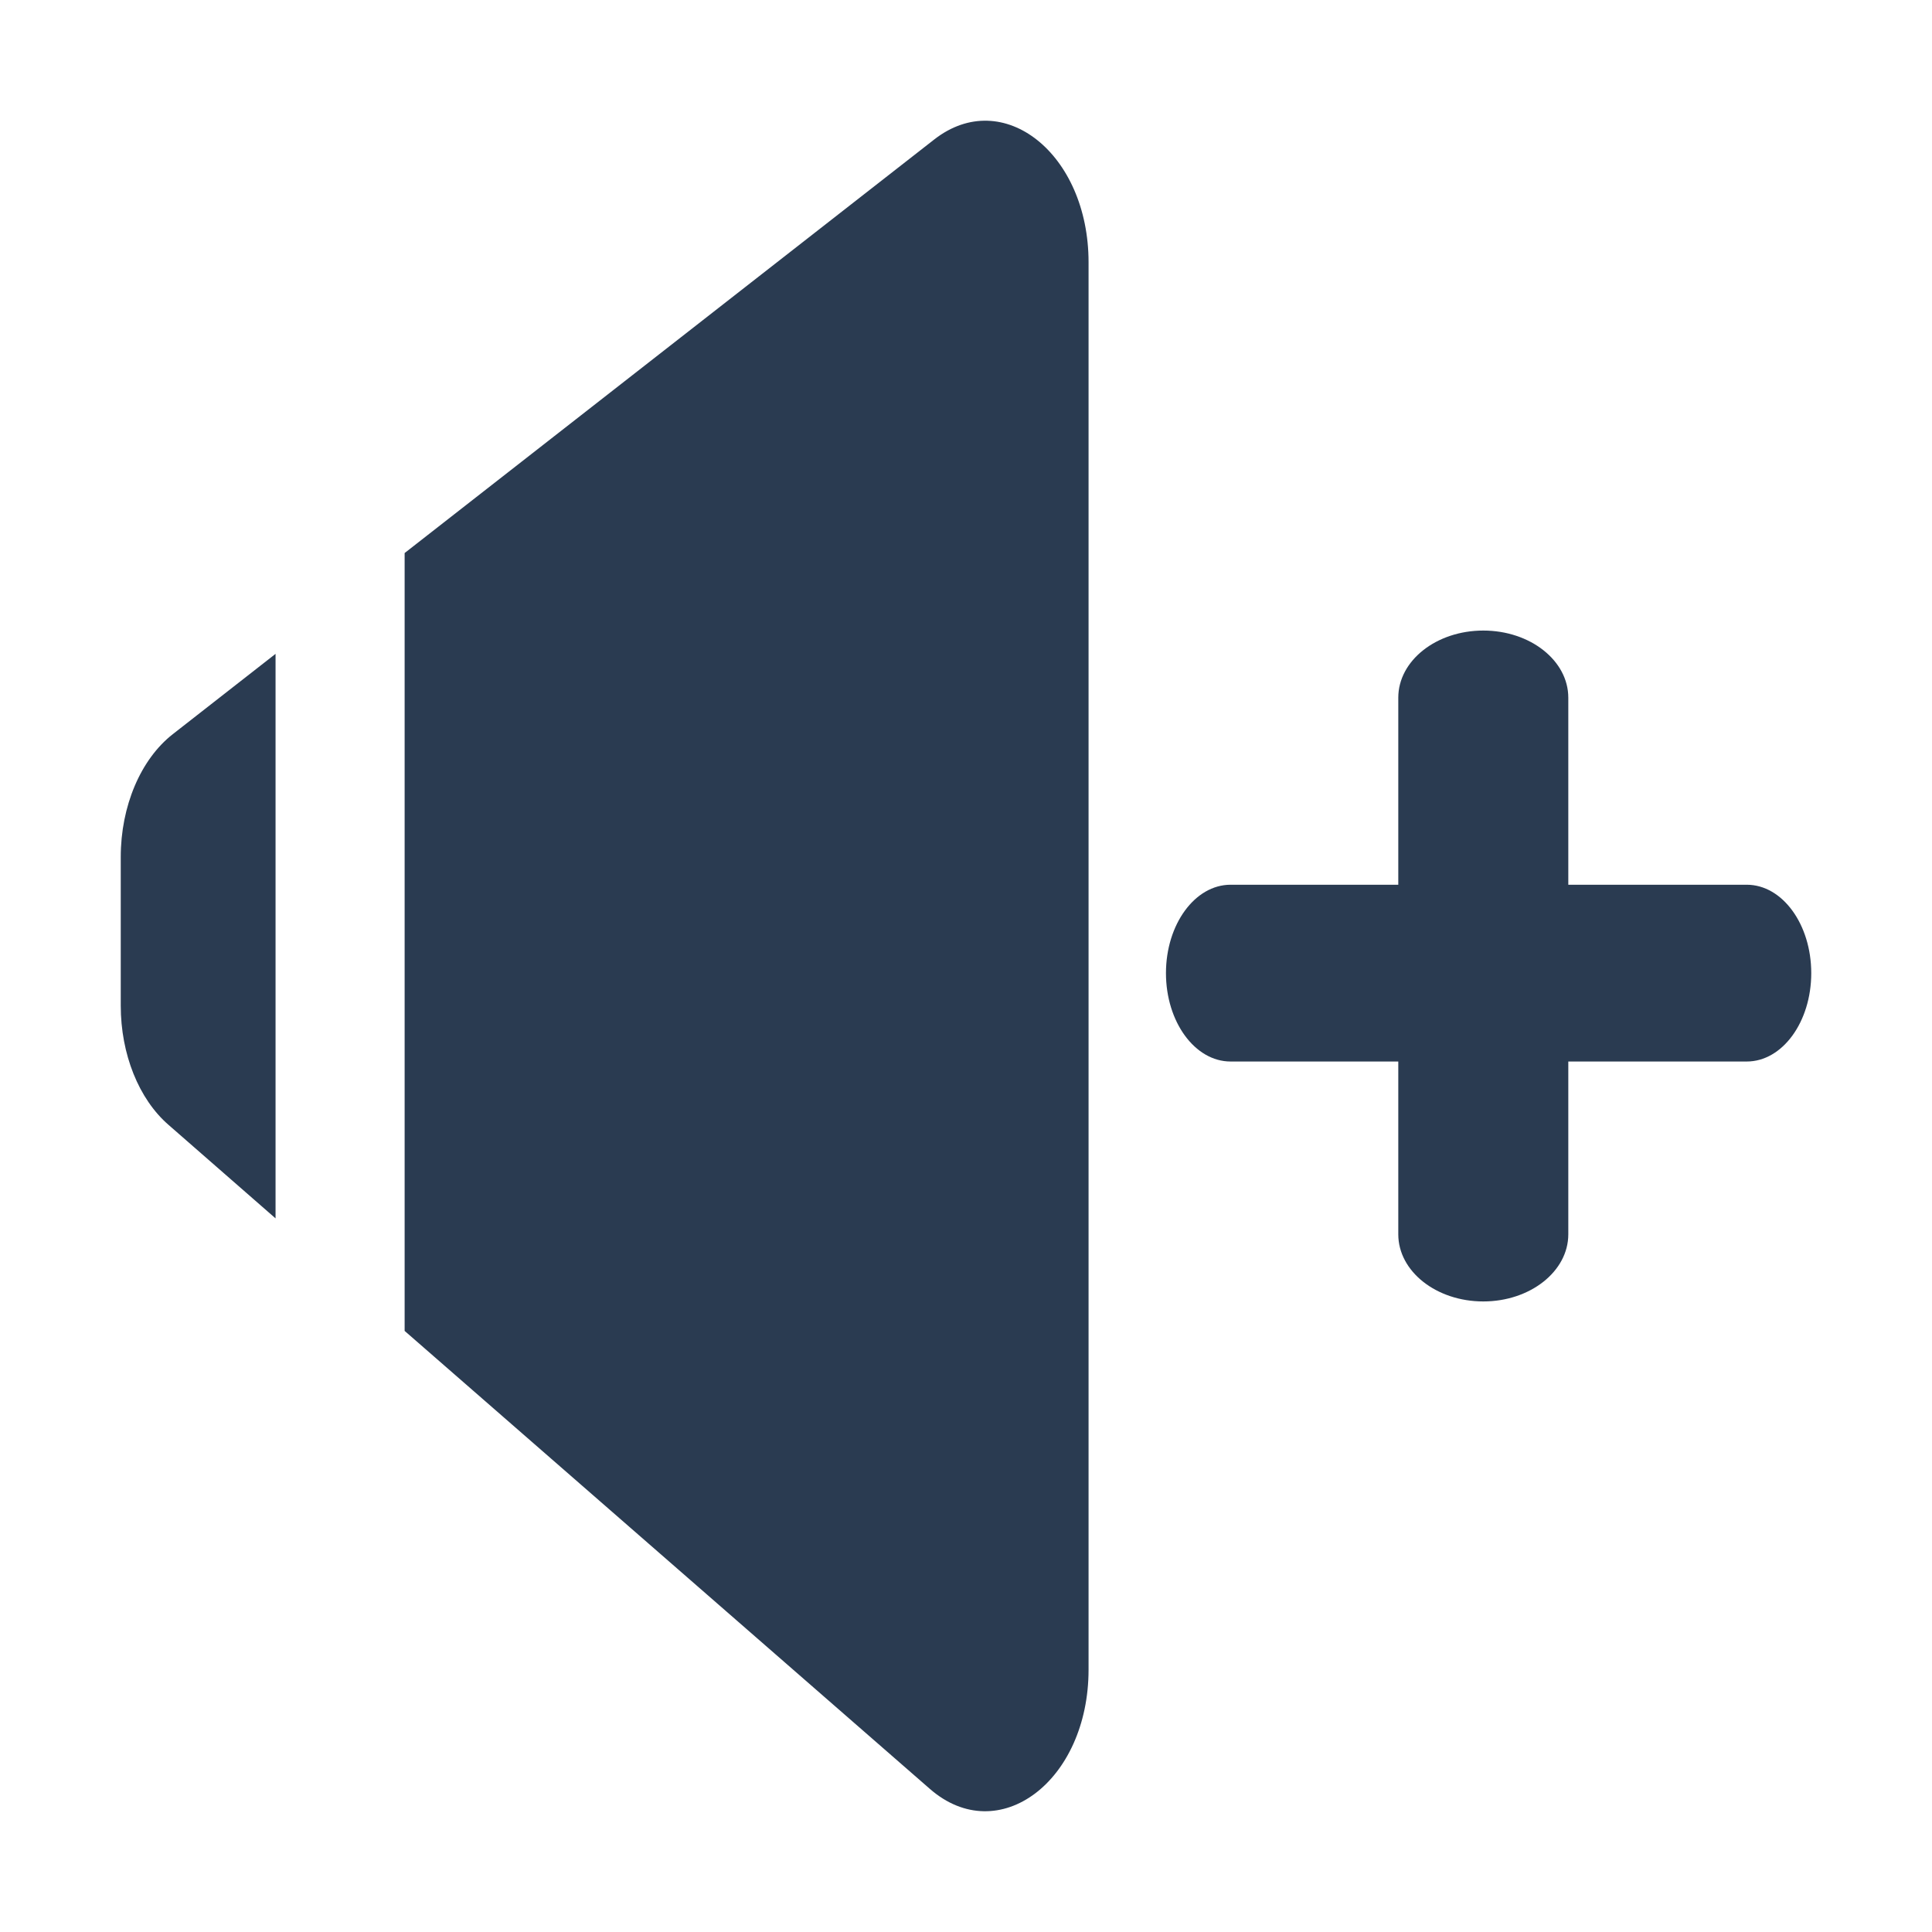 <svg width="16" height="16" viewBox="0 0 16 16" fill="none" xmlns="http://www.w3.org/2000/svg">
<path fill-rule="evenodd" clip-rule="evenodd" d="M3.351 11.022L7.701 14.815C8.27 15.311 9.015 14.751 9.015 13.827V2.172C9.015 1.274 8.307 0.71 7.737 1.155L3.351 4.58V11.022ZM1 7.097C1 6.676 1.165 6.288 1.431 6.08L2.282 5.415V10.09L1.396 9.316C1.149 9.102 1 8.729 1 8.329V7.097ZM9.656 8.059C9.656 7.655 9.896 7.327 10.191 7.327H11.58V5.778C11.58 5.471 11.895 5.222 12.284 5.222C12.673 5.222 12.988 5.471 12.988 5.778V7.327H14.466C14.761 7.327 15 7.655 15 8.059C15 8.463 14.761 8.791 14.466 8.791H12.988V10.222C12.988 10.529 12.672 10.778 12.284 10.778C11.895 10.778 11.58 10.529 11.58 10.222V8.791H10.191C9.896 8.791 9.656 8.463 9.656 8.059Z" fill="#2A3B51"/>
</svg>
